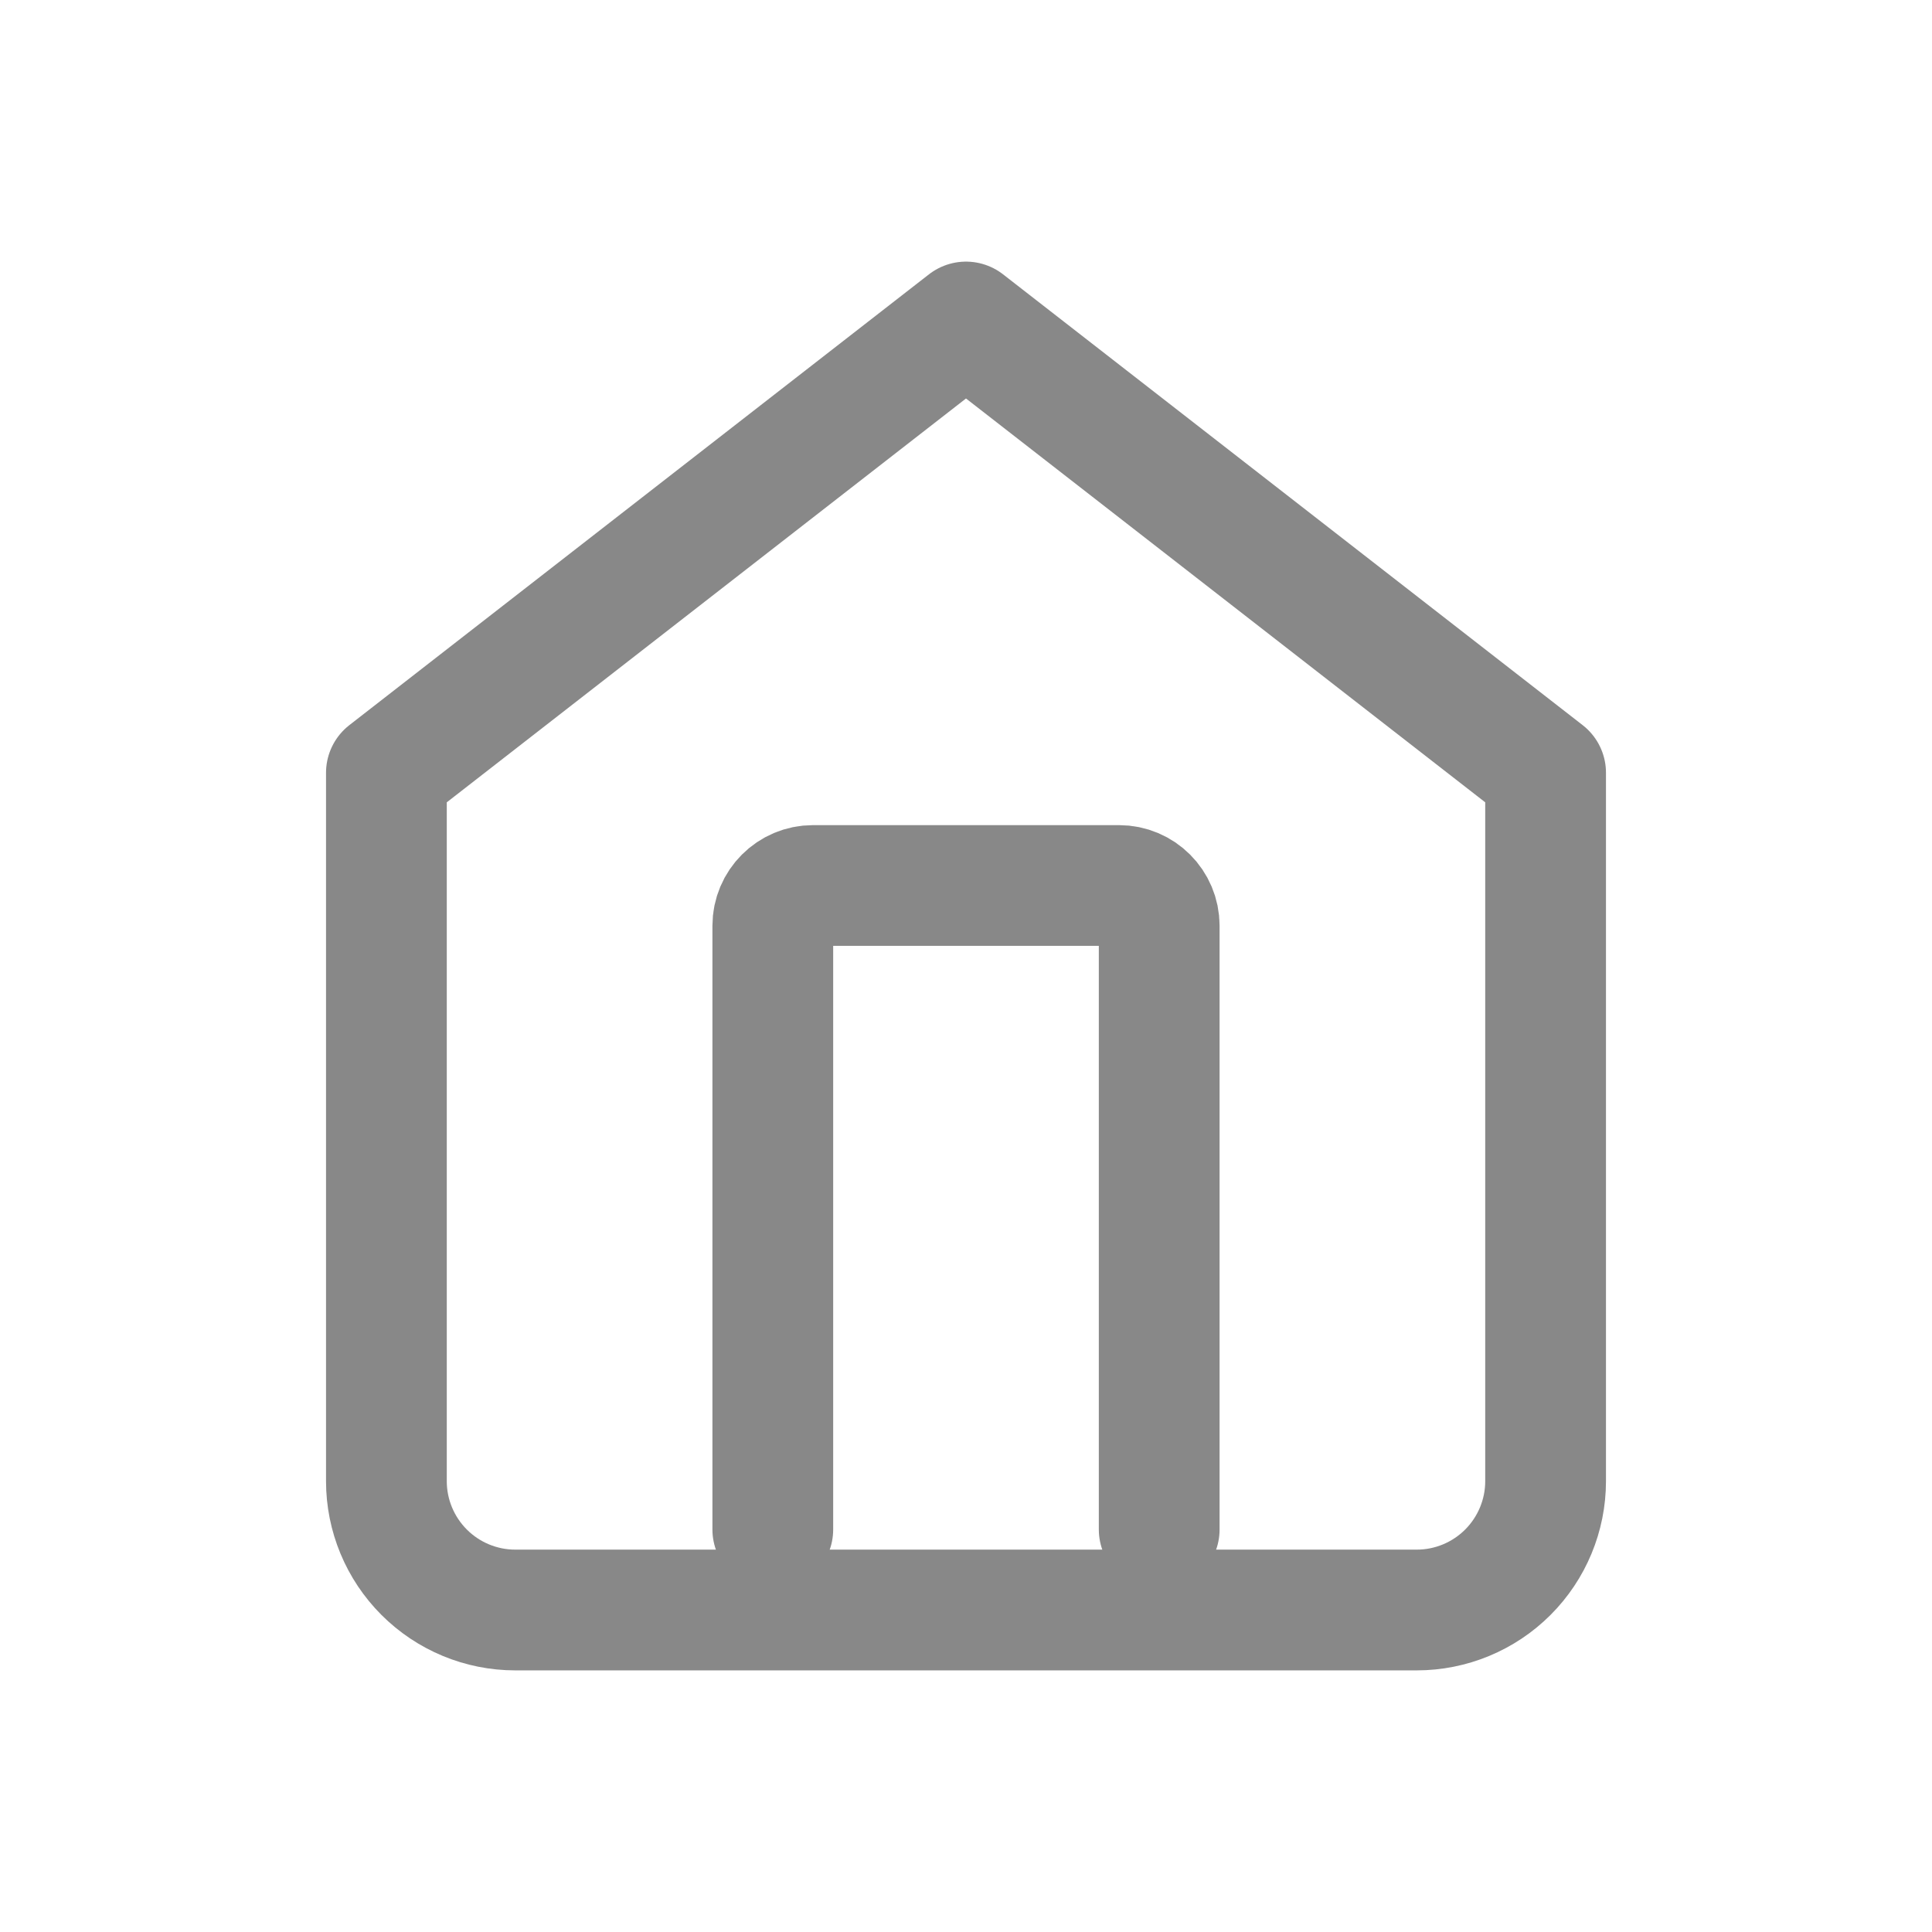 <svg width="24" height="24" viewBox="0 0 24 24" fill="none" xmlns="http://www.w3.org/2000/svg">
<path d="M4.8 9.6L12 4L19.2 9.6V18.4C19.2 18.824 19.031 19.231 18.731 19.531C18.431 19.831 18.024 20 17.6 20H6.4C5.976 20 5.569 19.831 5.269 19.531C4.969 19.231 4.8 18.824 4.8 18.4V9.6Z" stroke="#888888" stroke-width="1.5" stroke-linecap="round" stroke-linejoin="round"/>
<path d="M9.6 19V11.5C9.6 11.224 9.824 11 10.1 11H13.9C14.176 11 14.4 11.224 14.4 11.5V19" stroke="#888888" stroke-width="1.5" stroke-linecap="round" stroke-linejoin="round"/>
</svg>
